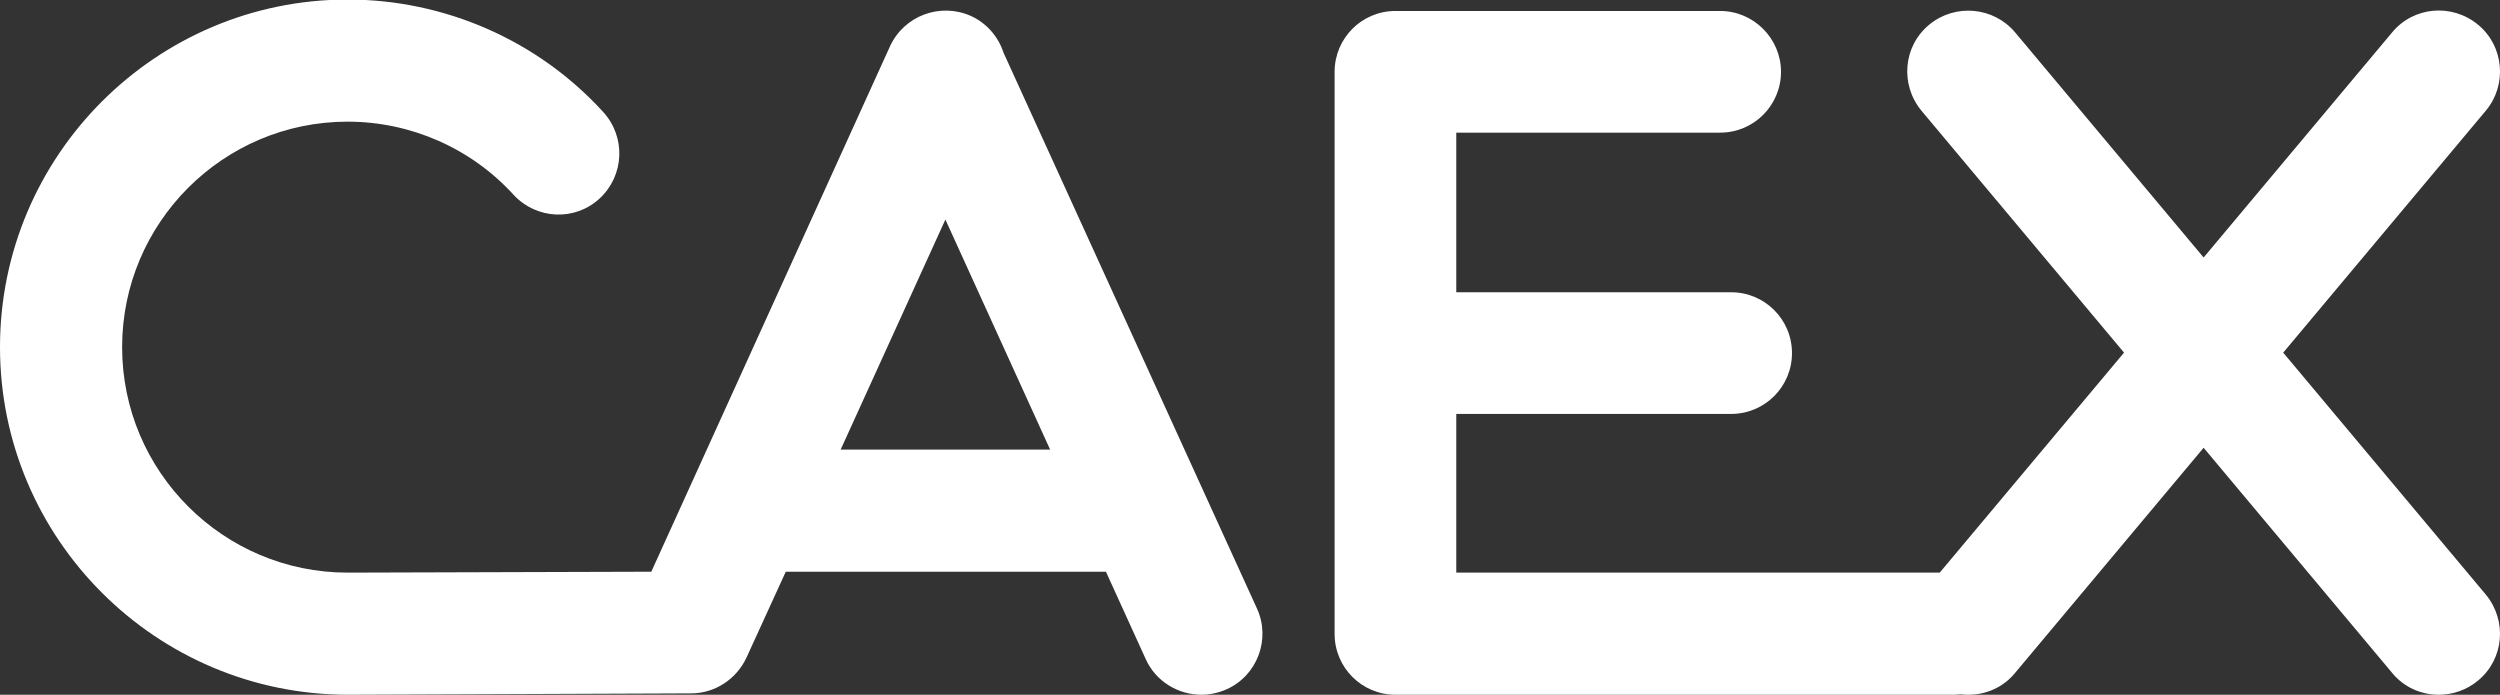<?xml version="1.0" encoding="utf-8"?>
<!-- Generator: Adobe Illustrator 26.0.1, SVG Export Plug-In . SVG Version: 6.00 Build 0)  -->
<svg version="1.1" id="Слой_1" xmlns="http://www.w3.org/2000/svg" xmlns:xlink="http://www.w3.org/1999/xlink" x="0px" y="0px"
	 viewBox="0 0 546.6 151.9" style="enable-background:new 0 0 546.6 151.9;" xml:space="preserve">
<rect x="0" y="0" width="546.6" height="151.9" fill="#333333" stroke="none"/>
<style type="text/css">
	.st0{fill:#FFFFFF;}
</style>
<g>
	<path class="st0" d="M219.4,11.5c-1.1-3.4-3.6-6.4-7.1-8c-6.7-3-14.6-0.1-17.7,6.6L142.4,125L76,125.2c-27.2,0-49.3-22.1-49.3-49.3
		c0-27.2,22.1-49.3,49.3-49.3c13.8,0,27,5.8,36.3,16c5,5.4,13.4,5.8,18.8,0.8c5.4-5,5.8-13.4,0.8-18.9C117.6,8.8,97.2-0.1,76-0.1
		C34.1-0.1,0,34,0,75.9c0,41.9,34.1,76,76.1,76l75-0.3c5.2,0,9.9-3.1,12.1-7.8l8.6-18.8h70l8.7,19.1c2.2,4.9,7.1,7.8,12.2,7.8
		c1.8,0,3.7-0.4,5.5-1.2c6.7-3,9.7-11,6.6-17.7L219.4,11.5z M183.8,98.3L206.7,48l22.9,50.3H183.8z"/>
	<path class="st0" d="M499.2,77.1l44.3-52.9c4.7-5.6,4-14.1-1.7-18.8c-5.7-4.7-14.1-4-18.8,1.7l-41.2,49.2L440.6,7.1
		c-4.7-5.6-13.1-6.4-18.8-1.7s-6.4,13.1-1.7,18.8l44.3,52.9l-40.3,48.1H318.4V90.5h60.1c7.4,0,13.3-6,13.3-13.3
		c0-7.4-6-13.3-13.3-13.3h-60.1V29h57.7c7.4,0,13.3-6,13.3-13.3s-6-13.3-13.3-13.3h-71c-7.4,0-13.3,6-13.3,13.3v122.9
		c0,7.4,6,13.3,13.3,13.3h122.3c0.5,0,0.9-0.1,1.4-0.1c0.5,0.1,1.1,0.1,1.6,0.1c3.8,0,7.6-1.6,10.2-4.8l41.2-49.2l41.2,49.2
		c2.6,3.2,6.4,4.8,10.2,4.8c3,0,6.1-1,8.6-3.1c5.7-4.7,6.4-13.1,1.7-18.8L499.2,77.1z"/>
</g>
</svg>
